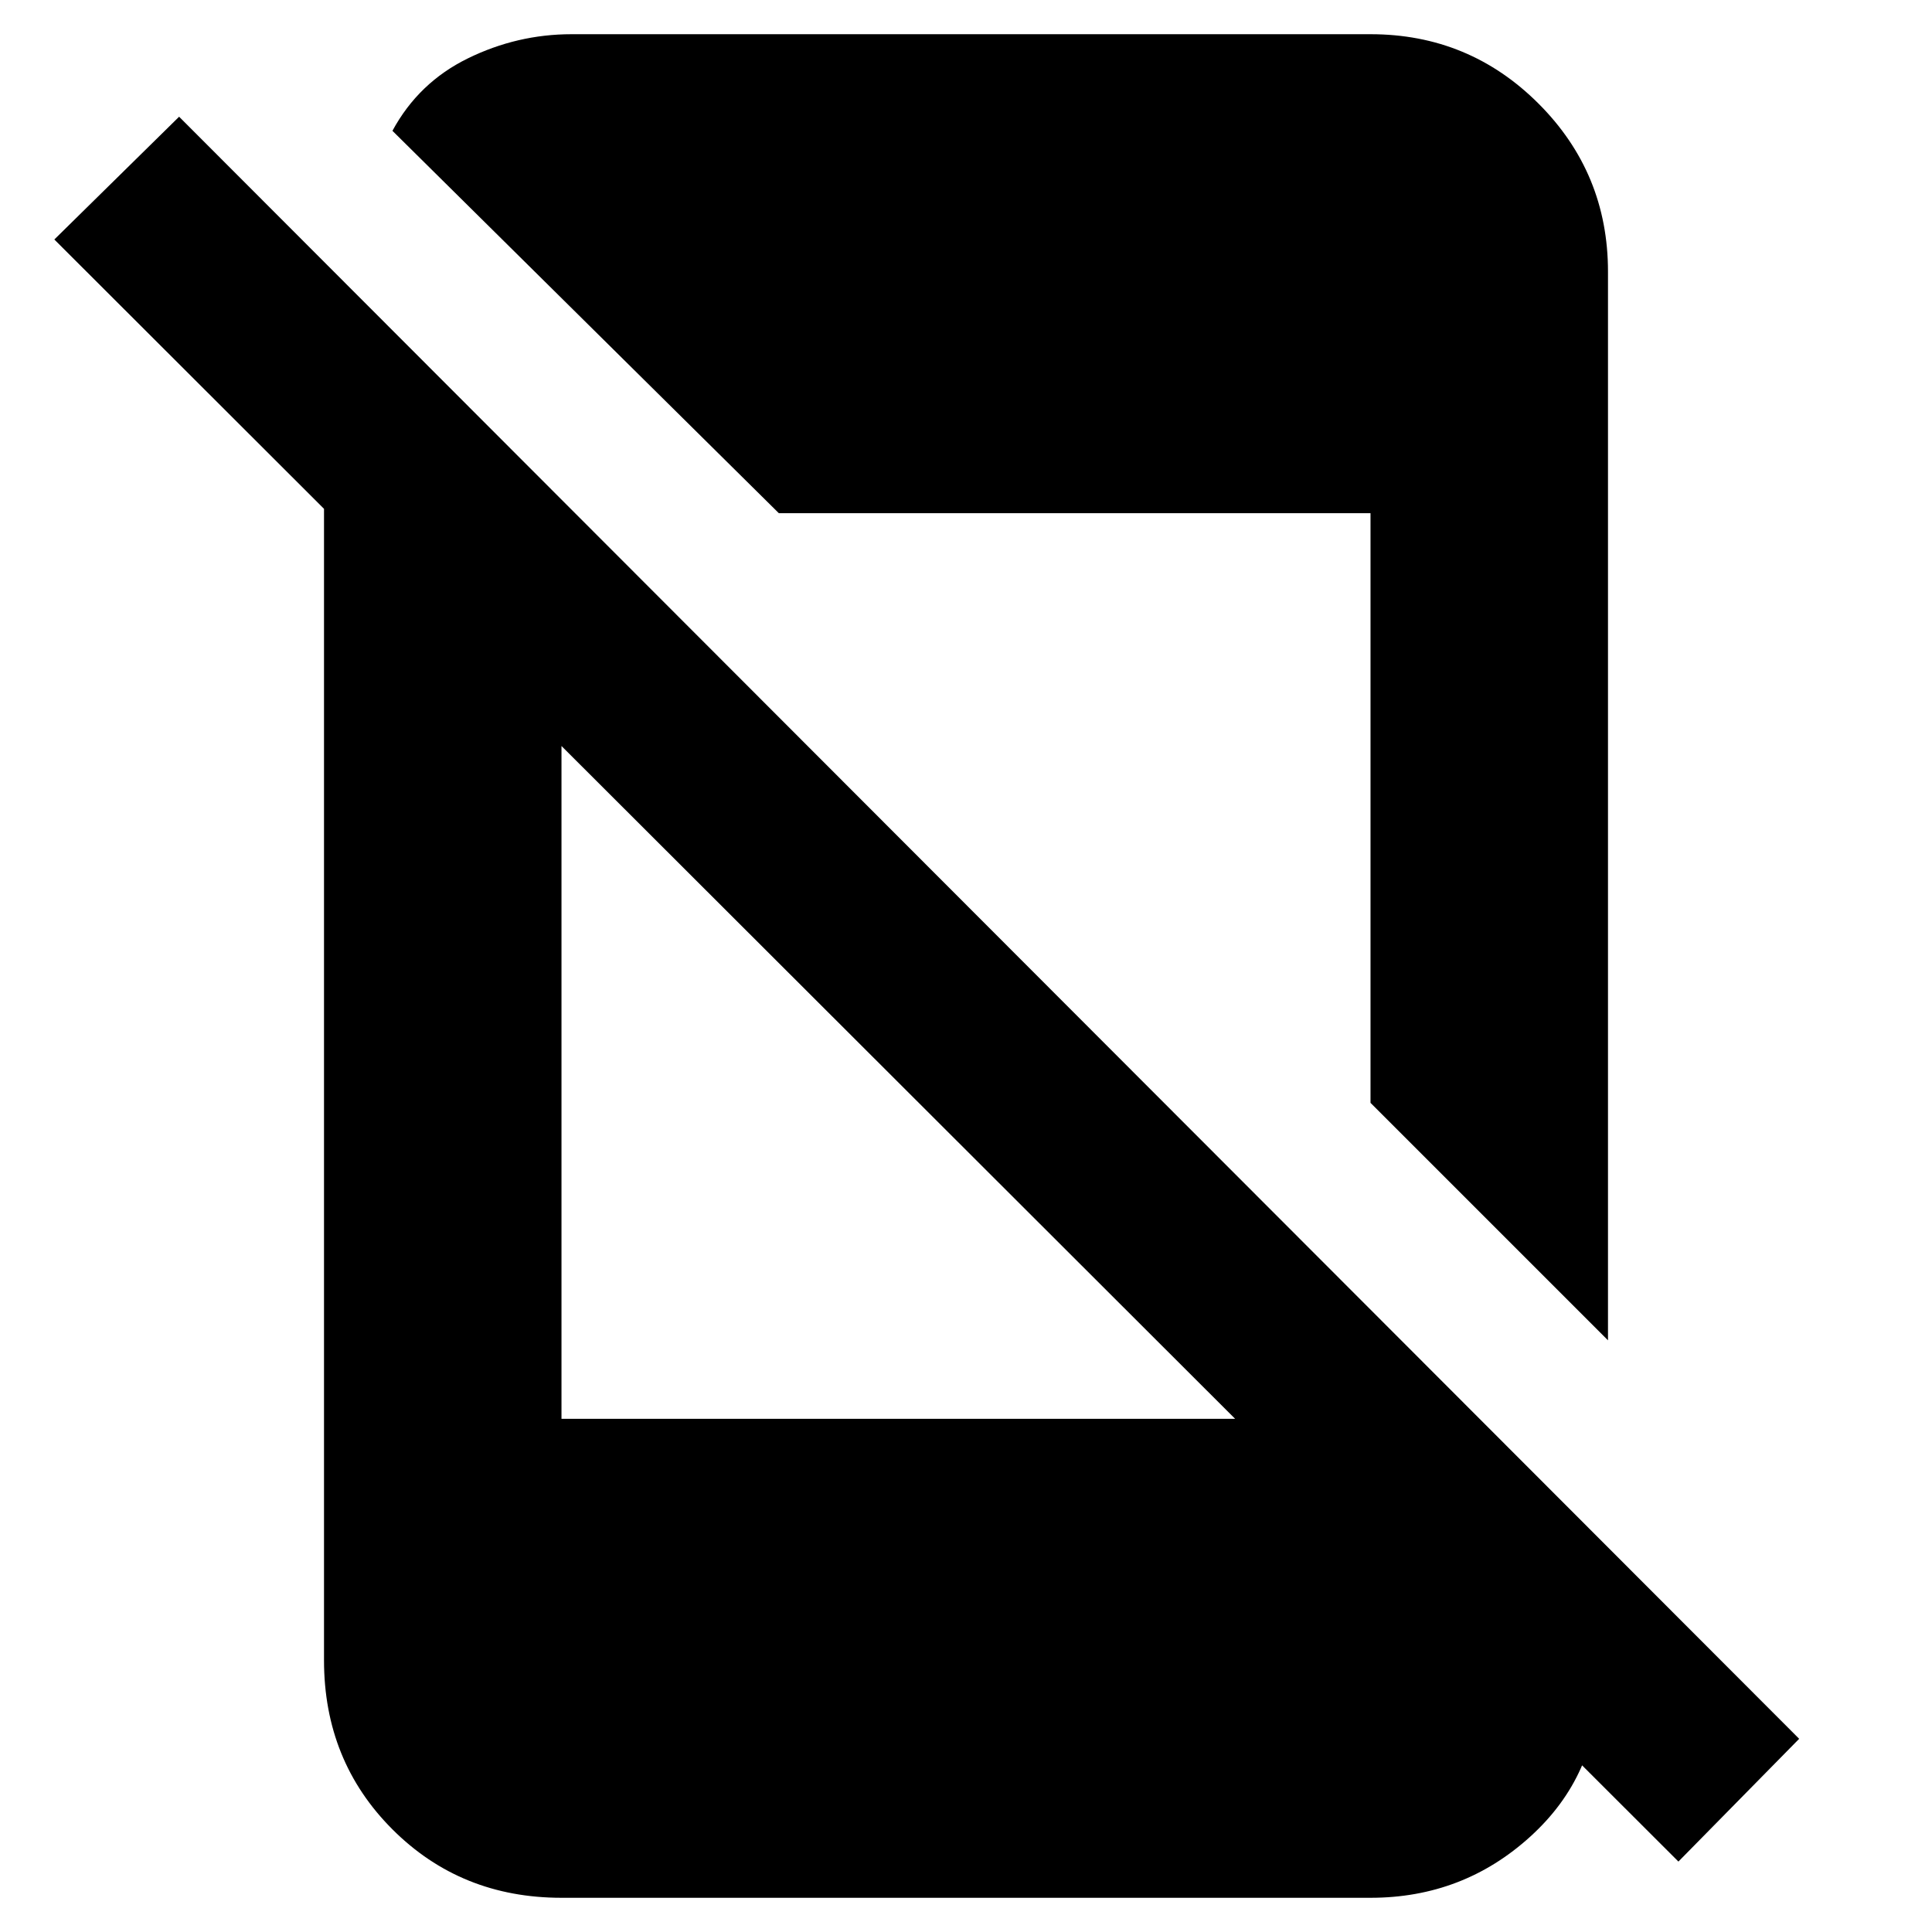 <svg xmlns="http://www.w3.org/2000/svg" height="20" viewBox="0 -960 960 960" width="20"><path d="M834-35 27-841l62-61L894-96l-60 61ZM161-763l118 118v390h402l113 113v19q0 45-33.5 75.5T681-17H279q-50 0-84-34t-34-84v-628Zm226 58L195-895q13-24 37.5-36t51.5-12h397q49 0 83.5 34.5T799-825v531L681-412v-293H387Z"/></svg>